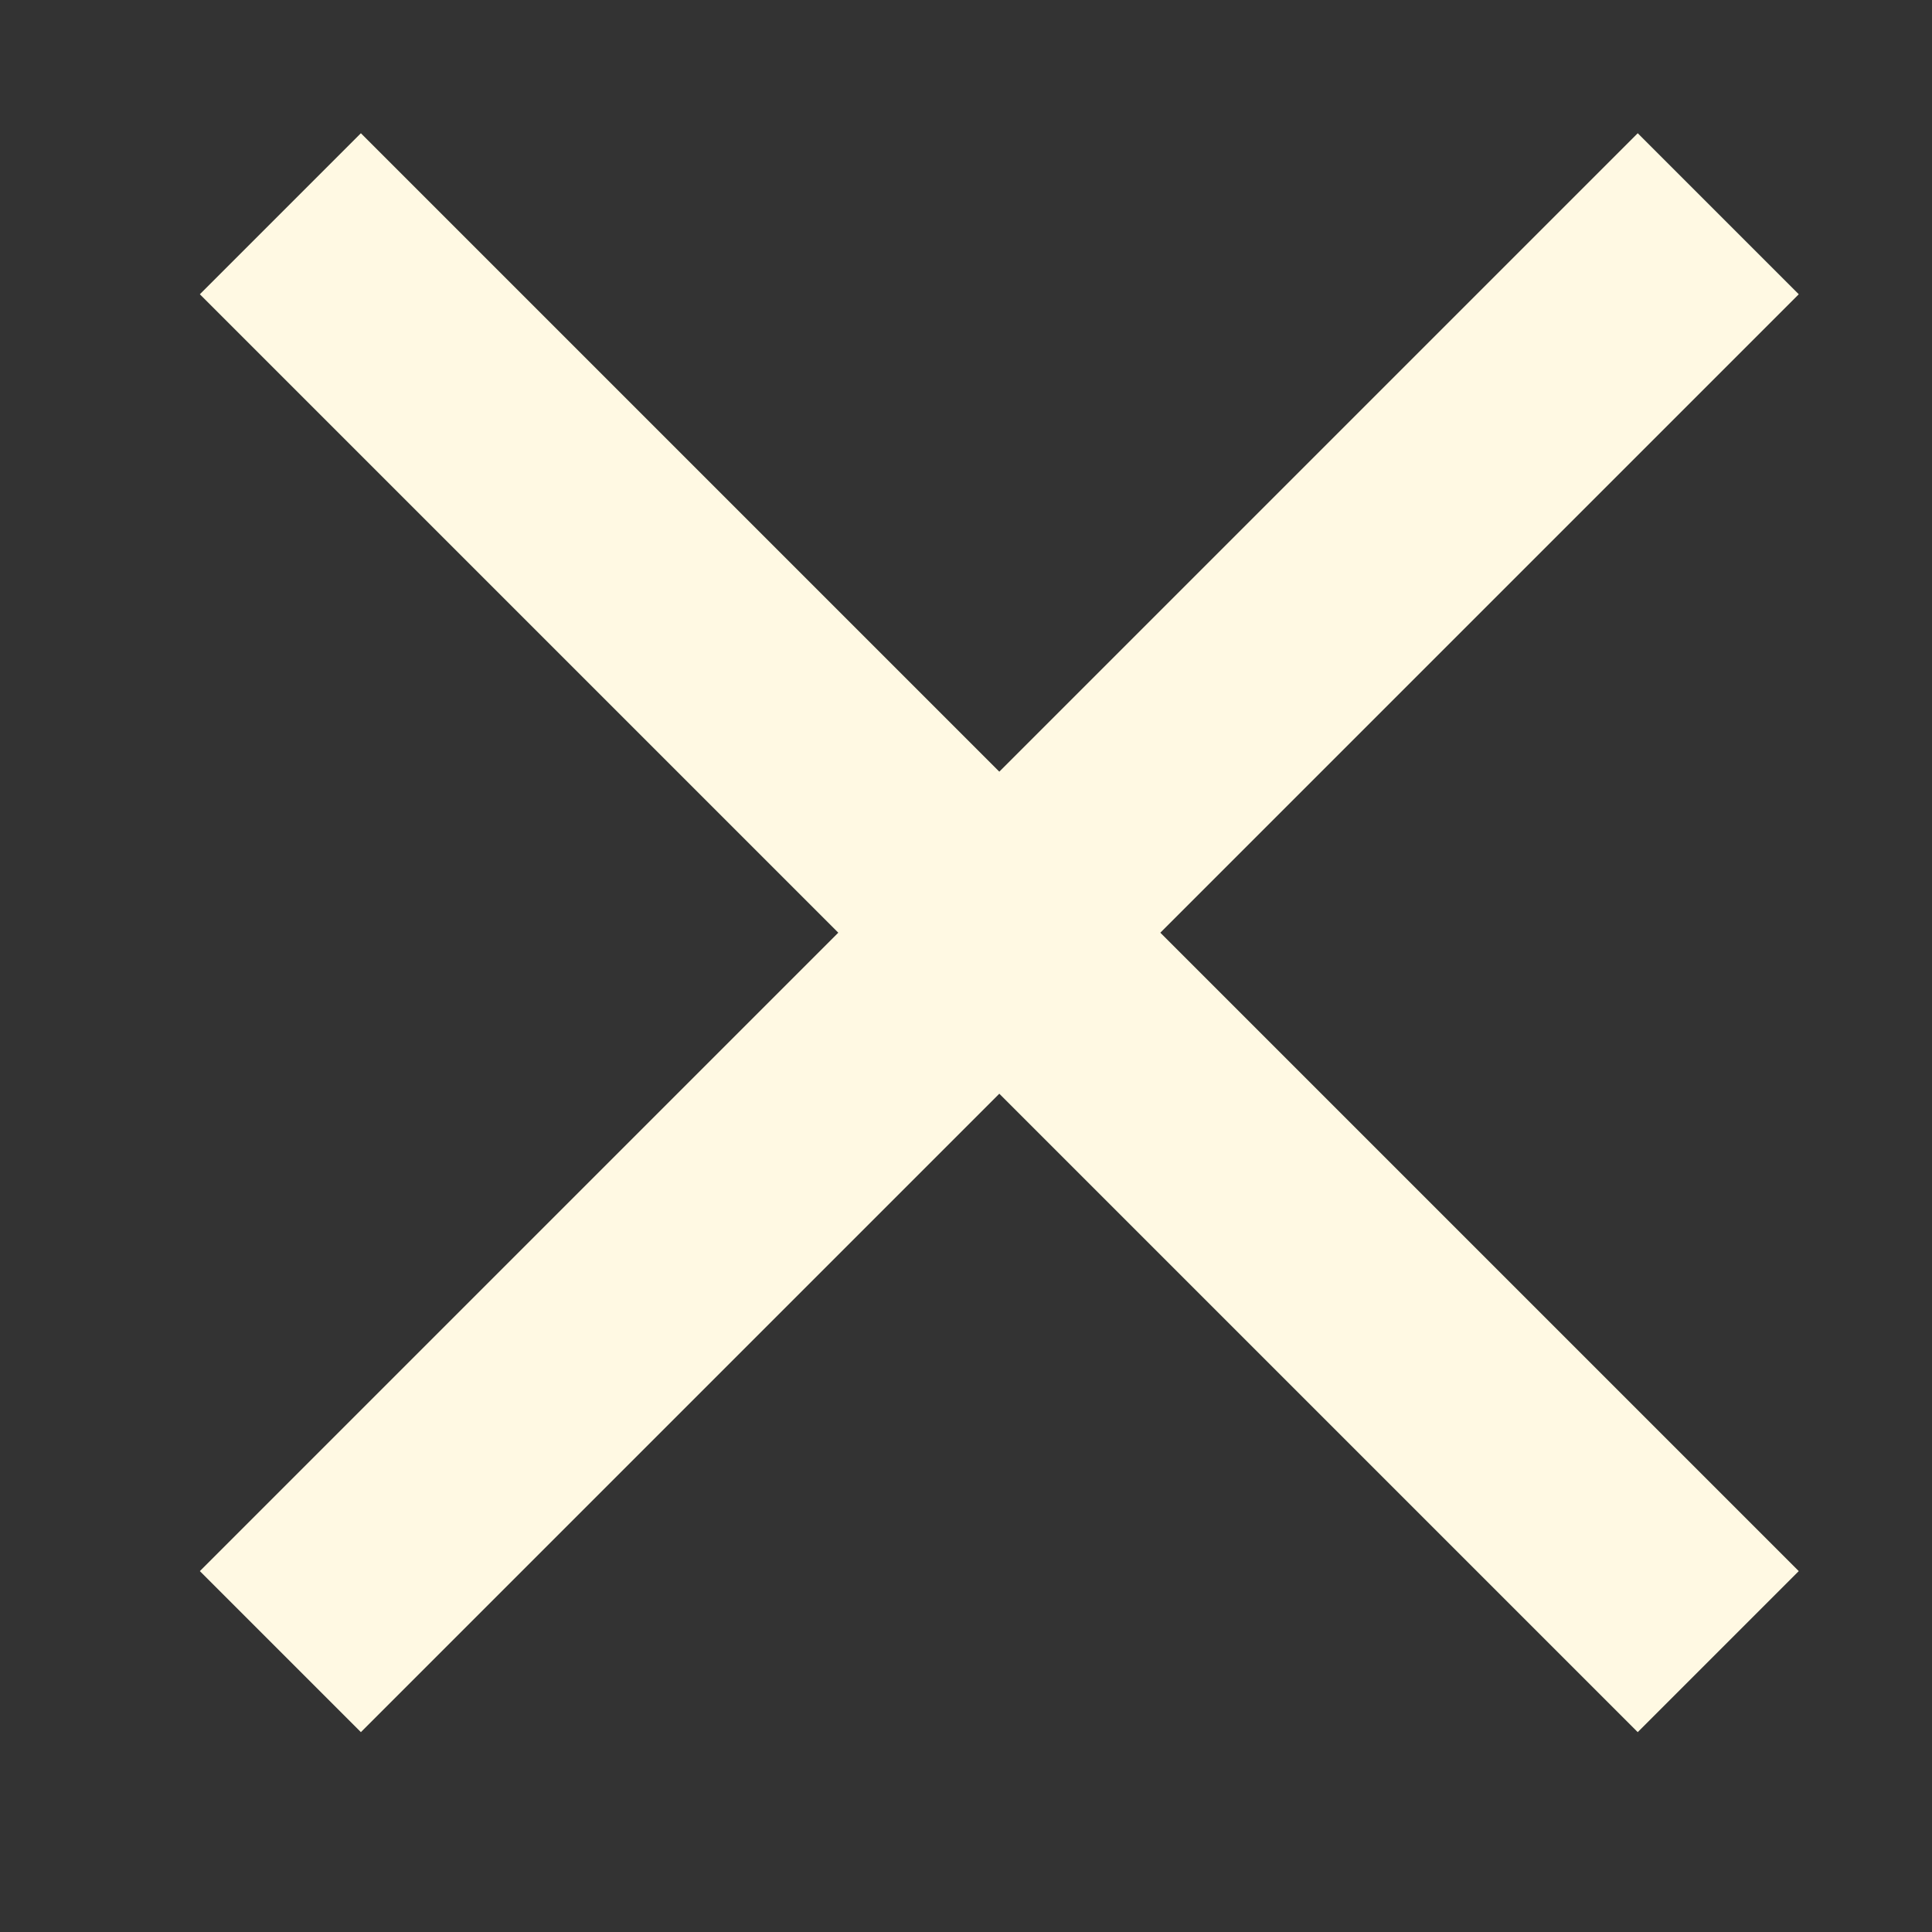 <svg width="29" height="29" viewBox="0 0 29 29" fill="none" xmlns="http://www.w3.org/2000/svg">
<rect x="0" y="0" width="29" height="29" fill="#333333" stroke="none"/>
<path d="M27 4.417L24.583 2L15 11.583L5.417 2L3 4.417L12.583 14L3 23.583L5.417 26L15 16.417L24.583 26L27 23.583L17.417 14L27 4.417Z" fill="#FFF9E3"/>
</svg>
